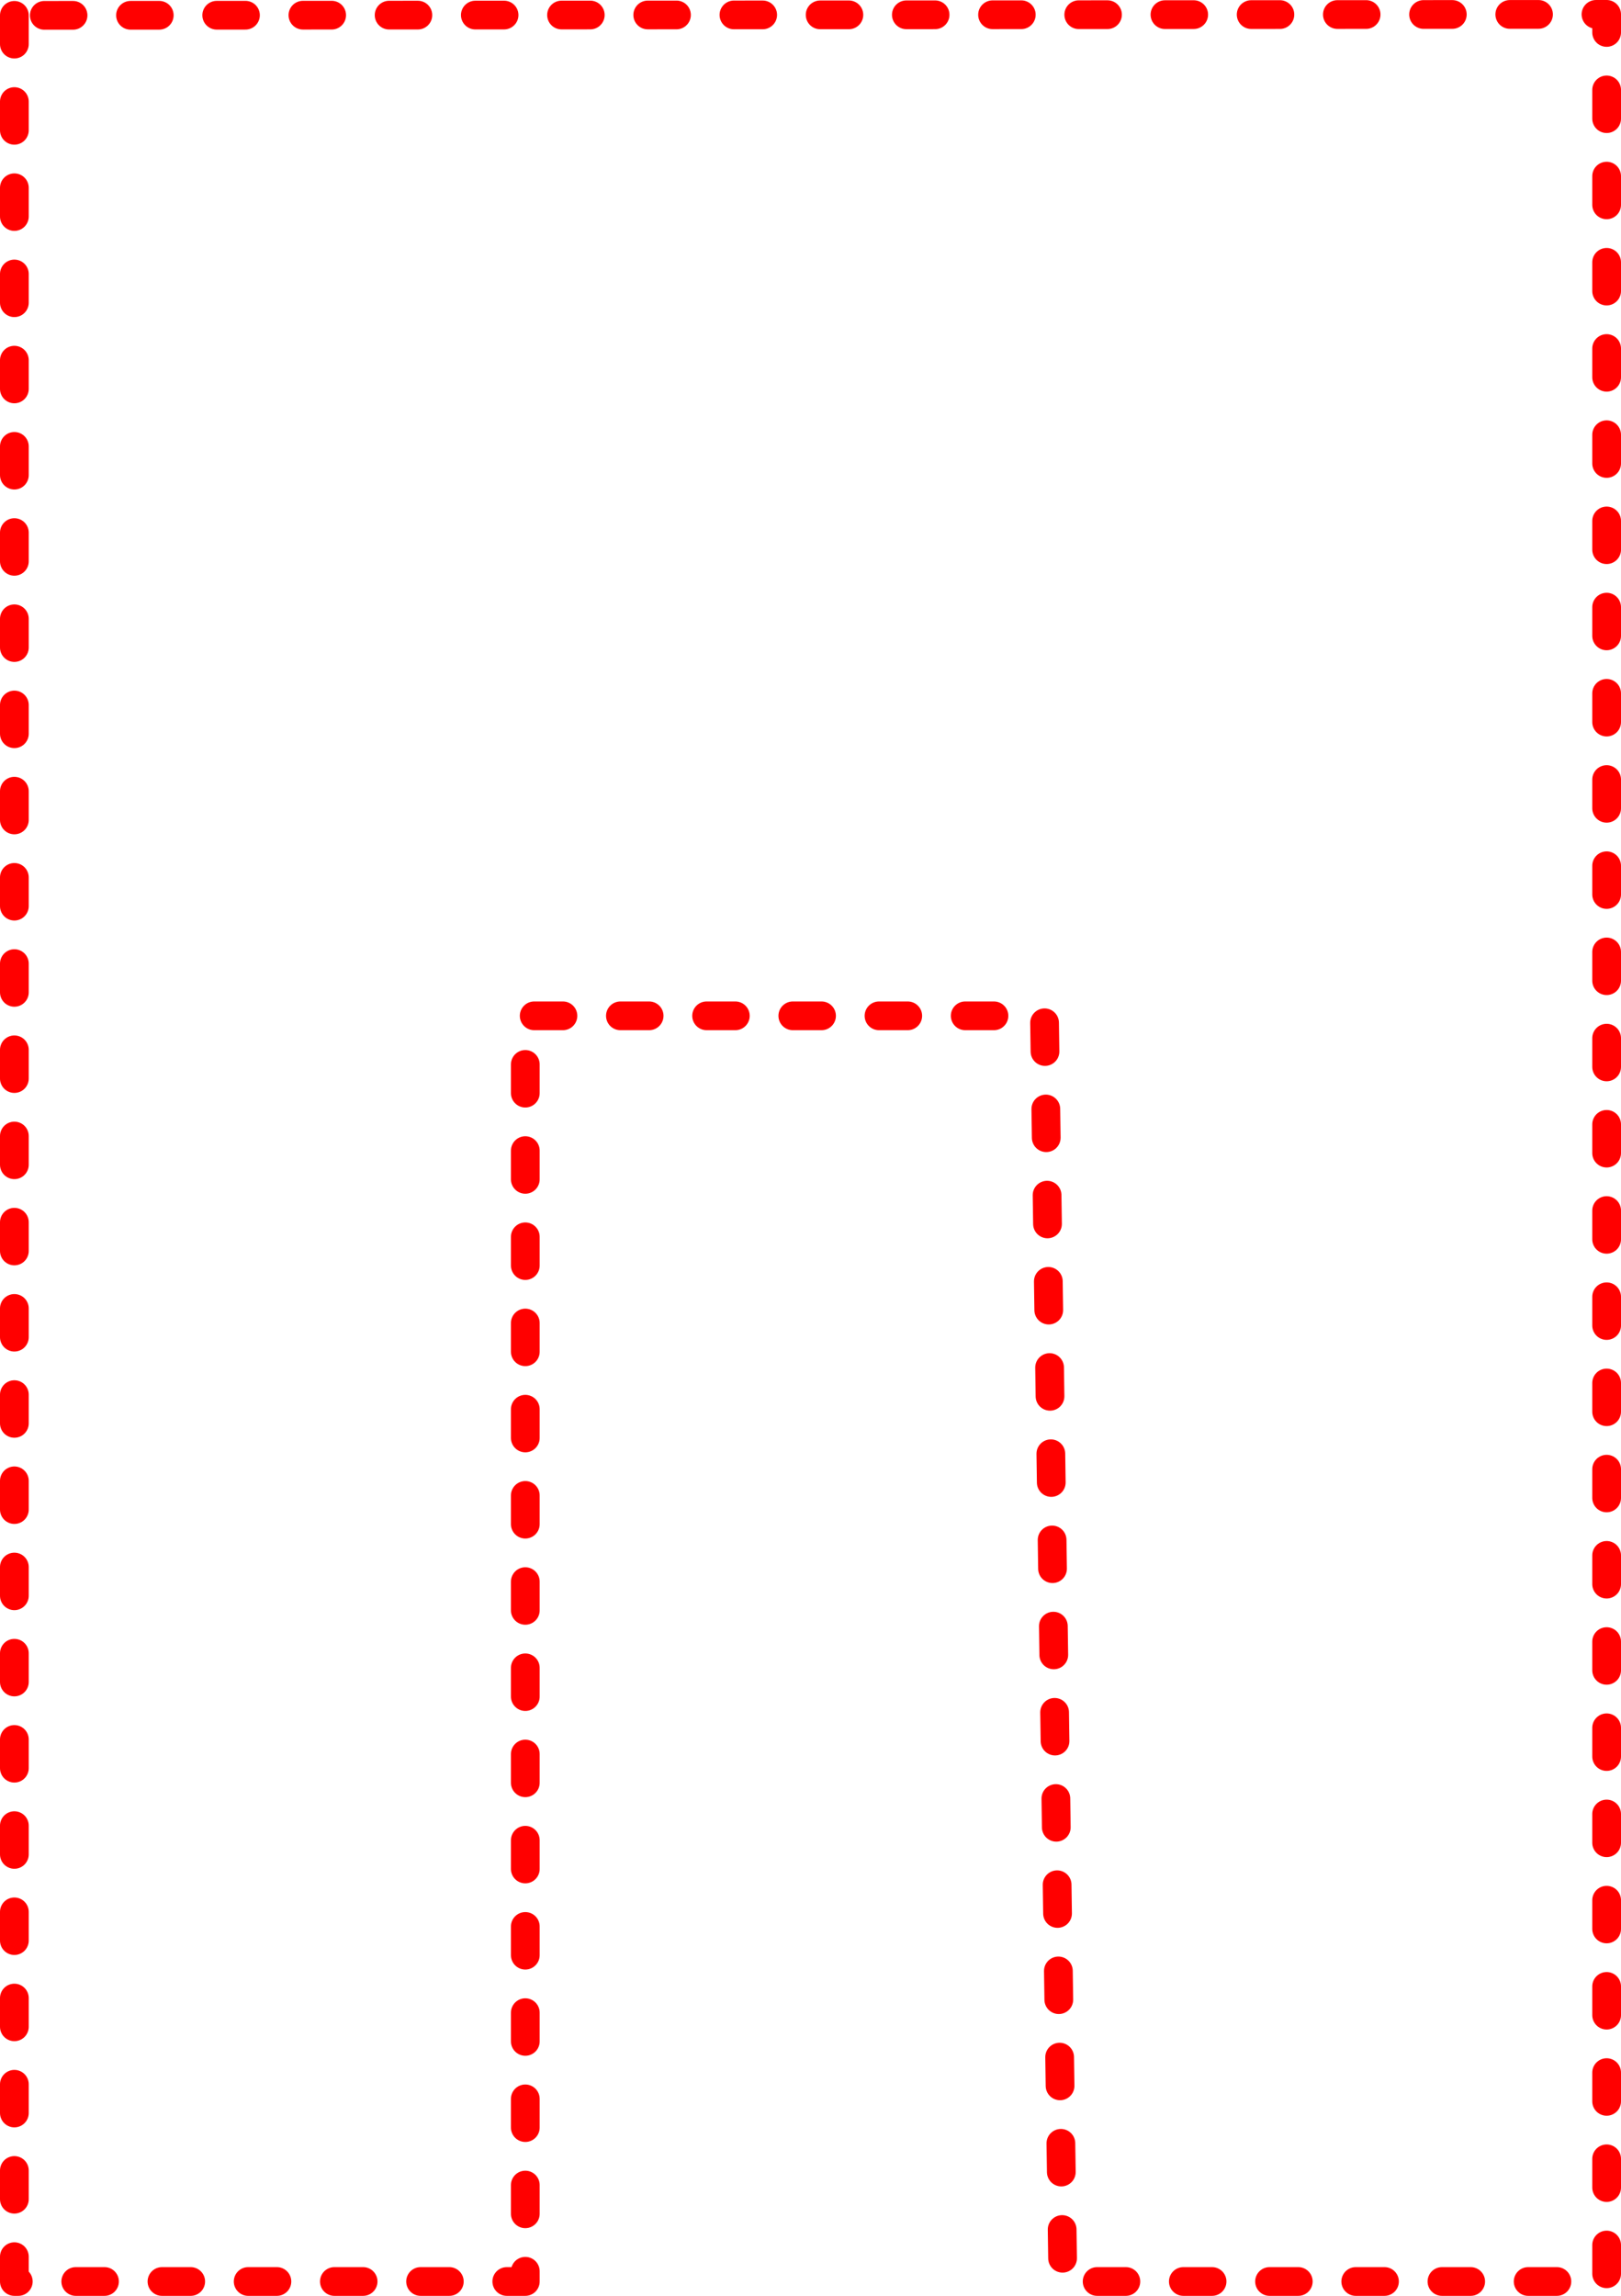 <?xml version="1.0" encoding="UTF-8" standalone="no"?>
<!-- Created with Inkscape (http://www.inkscape.org/) -->

<svg
   xmlns:dc="http://purl.org/dc/elements/1.1/"
   xmlns:cc="http://creativecommons.org/ns#"
   xmlns:rdf="http://www.w3.org/1999/02/22-rdf-syntax-ns#"
   xmlns:svg="http://www.w3.org/2000/svg"
   xmlns="http://www.w3.org/2000/svg"
   xmlns:sodipodi="http://sodipodi.sourceforge.net/DTD/sodipodi-0.dtd"
   xmlns:inkscape="http://www.inkscape.org/namespaces/inkscape"
   width="141.032mm"
   height="199.745mm"
   viewBox="0 0 141.032 199.745"
   preserveAspectRatio="none"
   version="1.1"
   id="svg8"
   inkscape:version="0.92.2 (5c3e80d, 2017-08-06)"
   sodipodi:docname="H4.svg">
  <defs
     id="defs2" />
  <sodipodi:namedview
     id="base"
     pagecolor="#ffffff"
     bordercolor="#666666"
     borderopacity="1.0"
     inkscape:pageopacity="0.0"
     inkscape:pageshadow="2"
     inkscape:zoom="0.98994949"
     inkscape:cx="-106.59717"
     inkscape:cy="251.4427"
     inkscape:document-units="mm"
     inkscape:current-layer="layer1"
     showgrid="false"
     fit-margin-top="0"
     fit-margin-left="0"
     fit-margin-right="0"
     fit-margin-bottom="0"
     inkscape:window-width="2160"
     inkscape:window-height="1346"
     inkscape:window-x="-11"
     inkscape:window-y="-11"
     inkscape:window-maximized="1" />
  <g
     inkscape:label="Ebene 1"
     inkscape:groupmode="layer"
     id="layer1"
     transform="translate(21.295,-8.883)">
    <path
       style="fill:none;stroke:#ff0000;stroke-width:2.5;stroke-linecap:round;stroke-linejoin:round;stroke-miterlimit:4;stroke-dasharray:2.5, 5;stroke-dashoffset:0;stroke-opacity:1"
       d="M -20.045,10.22 V 207.378 h 44.453 V 97.263 l 45.169,0 1.604,110.115 H 118.487 V 10.133 Z"
       id="path816"
       inkscape:connector-curvature="0"
       sodipodi:nodetypes="ccccccccc" />
  </g>
</svg>
